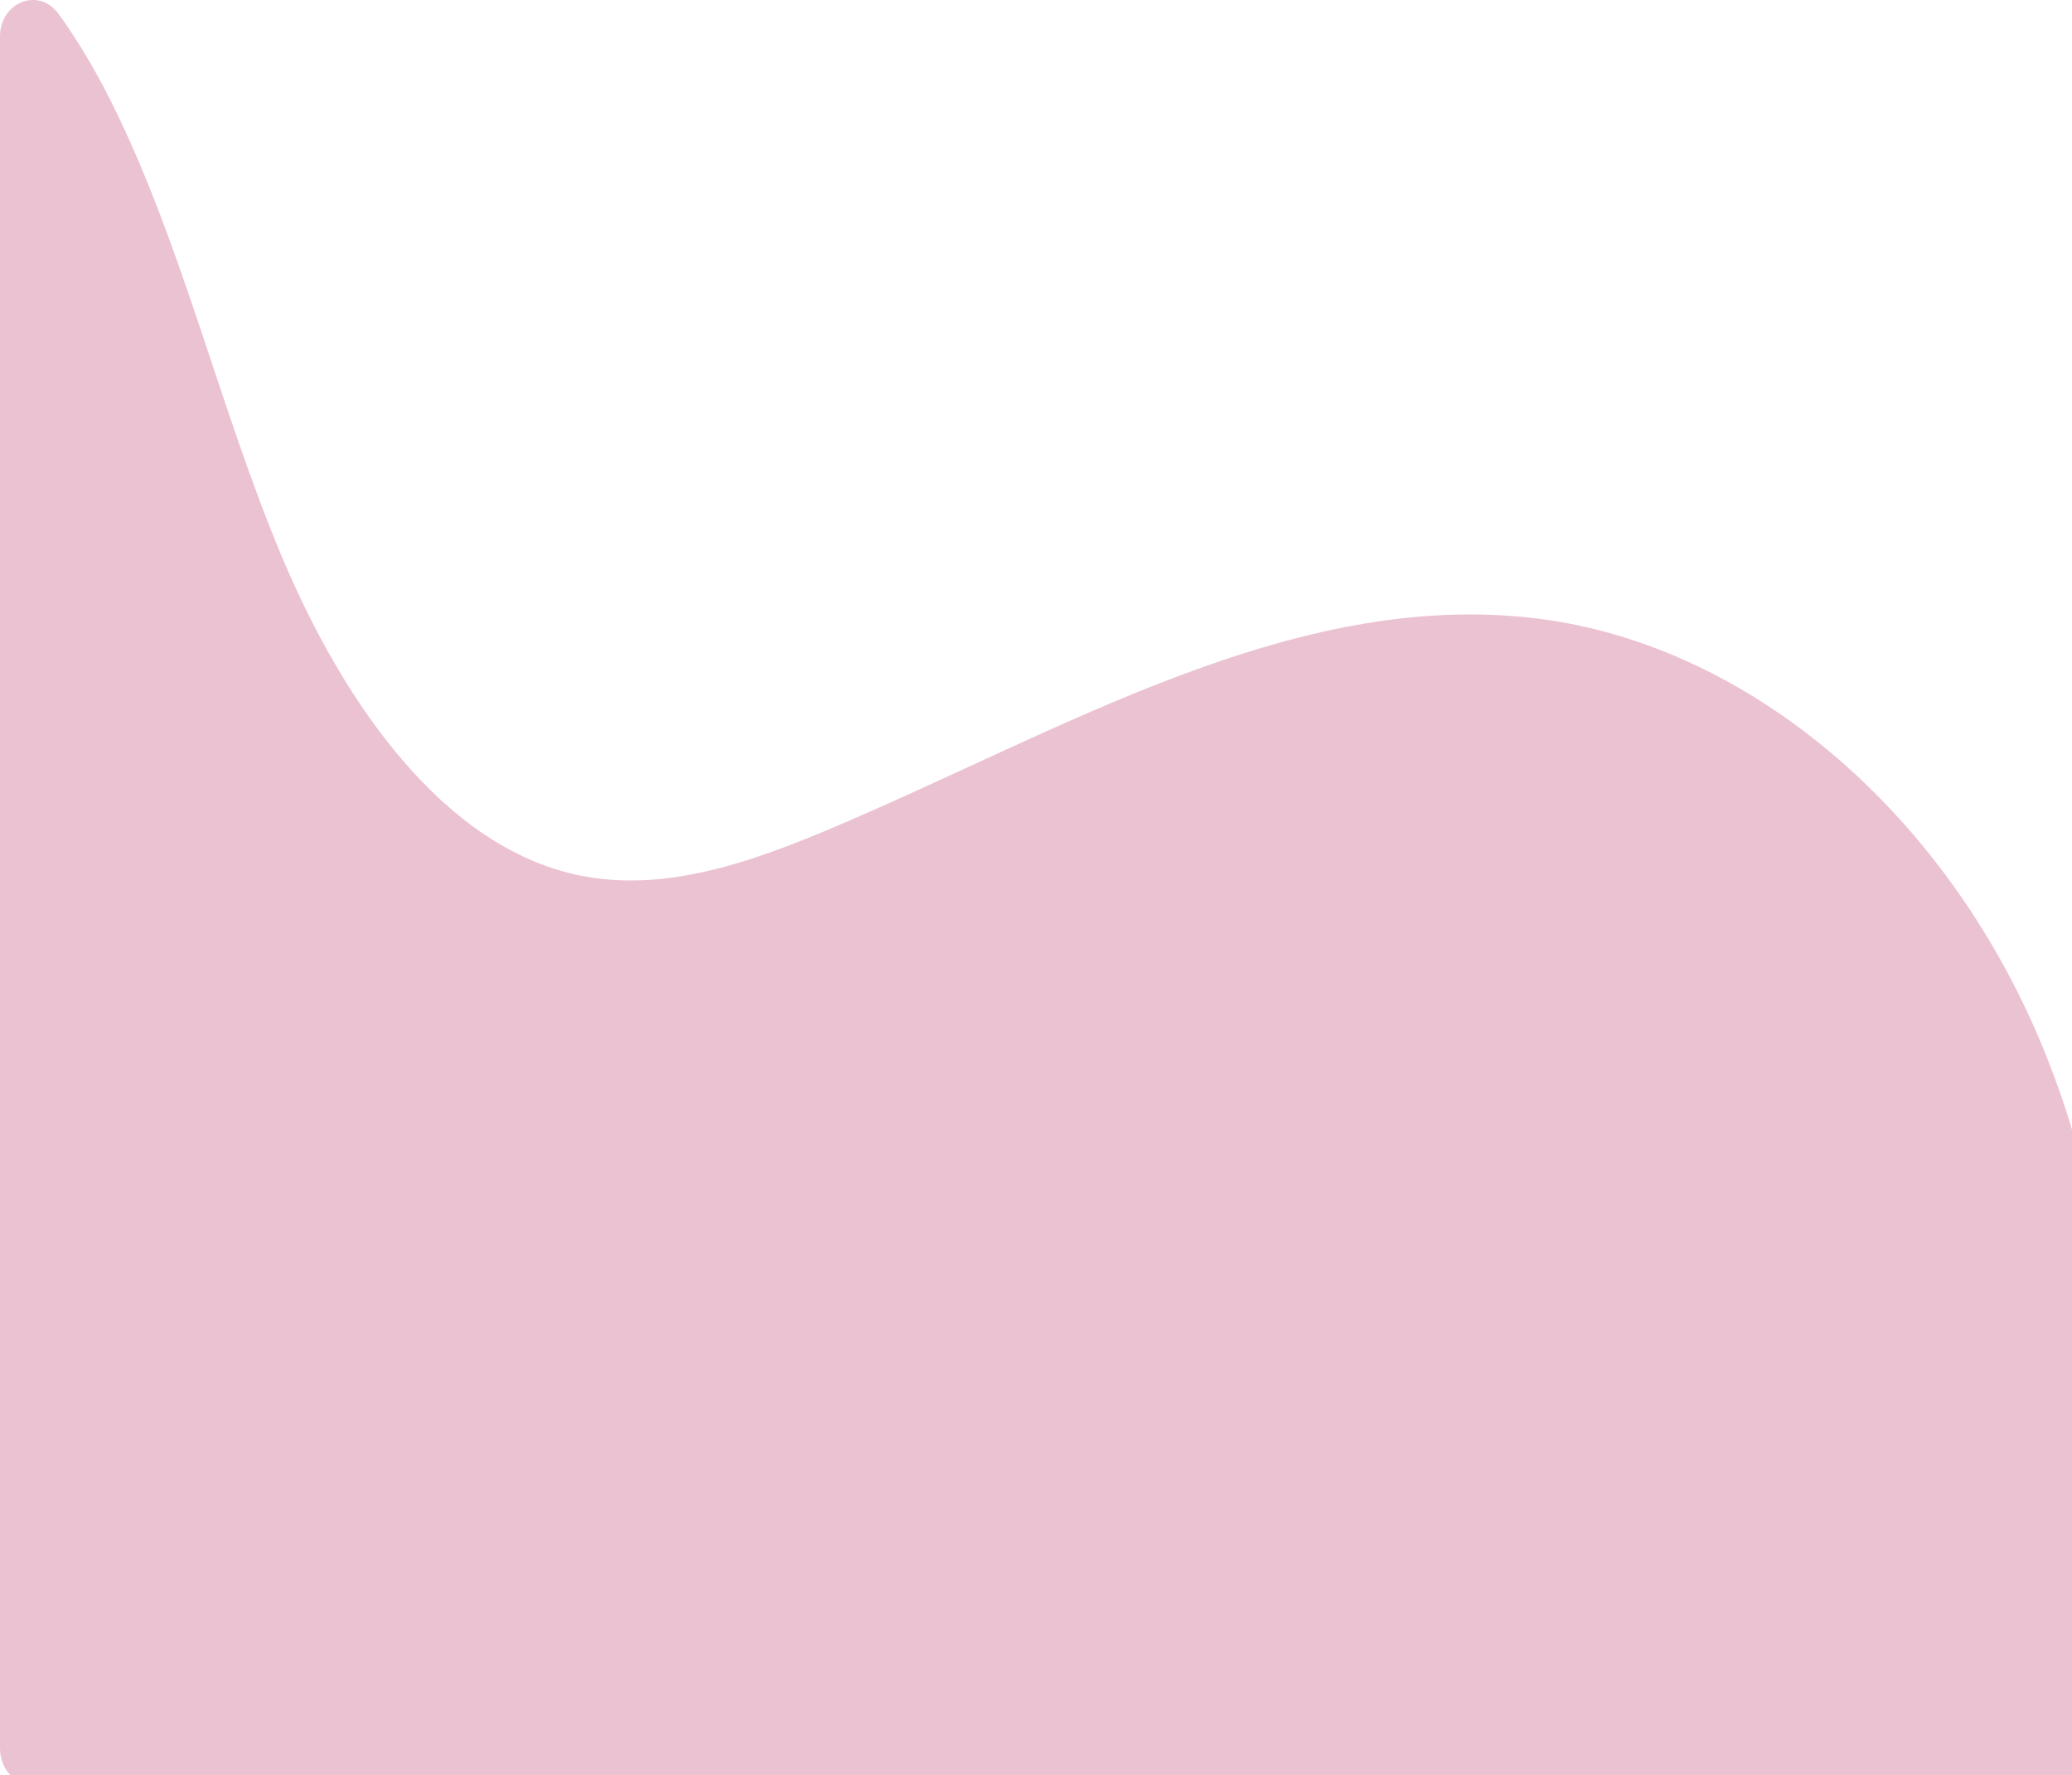 <svg width="580" height="497" viewBox="0 0 580 497" fill="none" xmlns="http://www.w3.org/2000/svg">
<path d="M430.218 173.162C361.729 164.723 296.444 205.157 231.228 232.526C208.818 241.936 185.041 249.95 161.723 244.984C124.435 237.043 96.487 197.629 78.952 155.968C61.417 114.308 51.003 68.179 31.016 28.267C26.788 19.82 21.917 11.573 16.48 3.997C10.887 -3.794 0 0.62 0 10.21V489.569C0 495.644 4.925 500.569 11 500.569H574.665C579.919 500.569 584.451 496.857 585.382 491.686C597.284 425.529 596.759 355.796 572.852 295.739C546.086 228.531 490.277 180.557 430.218 173.162Z" fill="#EBC2D1"/>
</svg>
